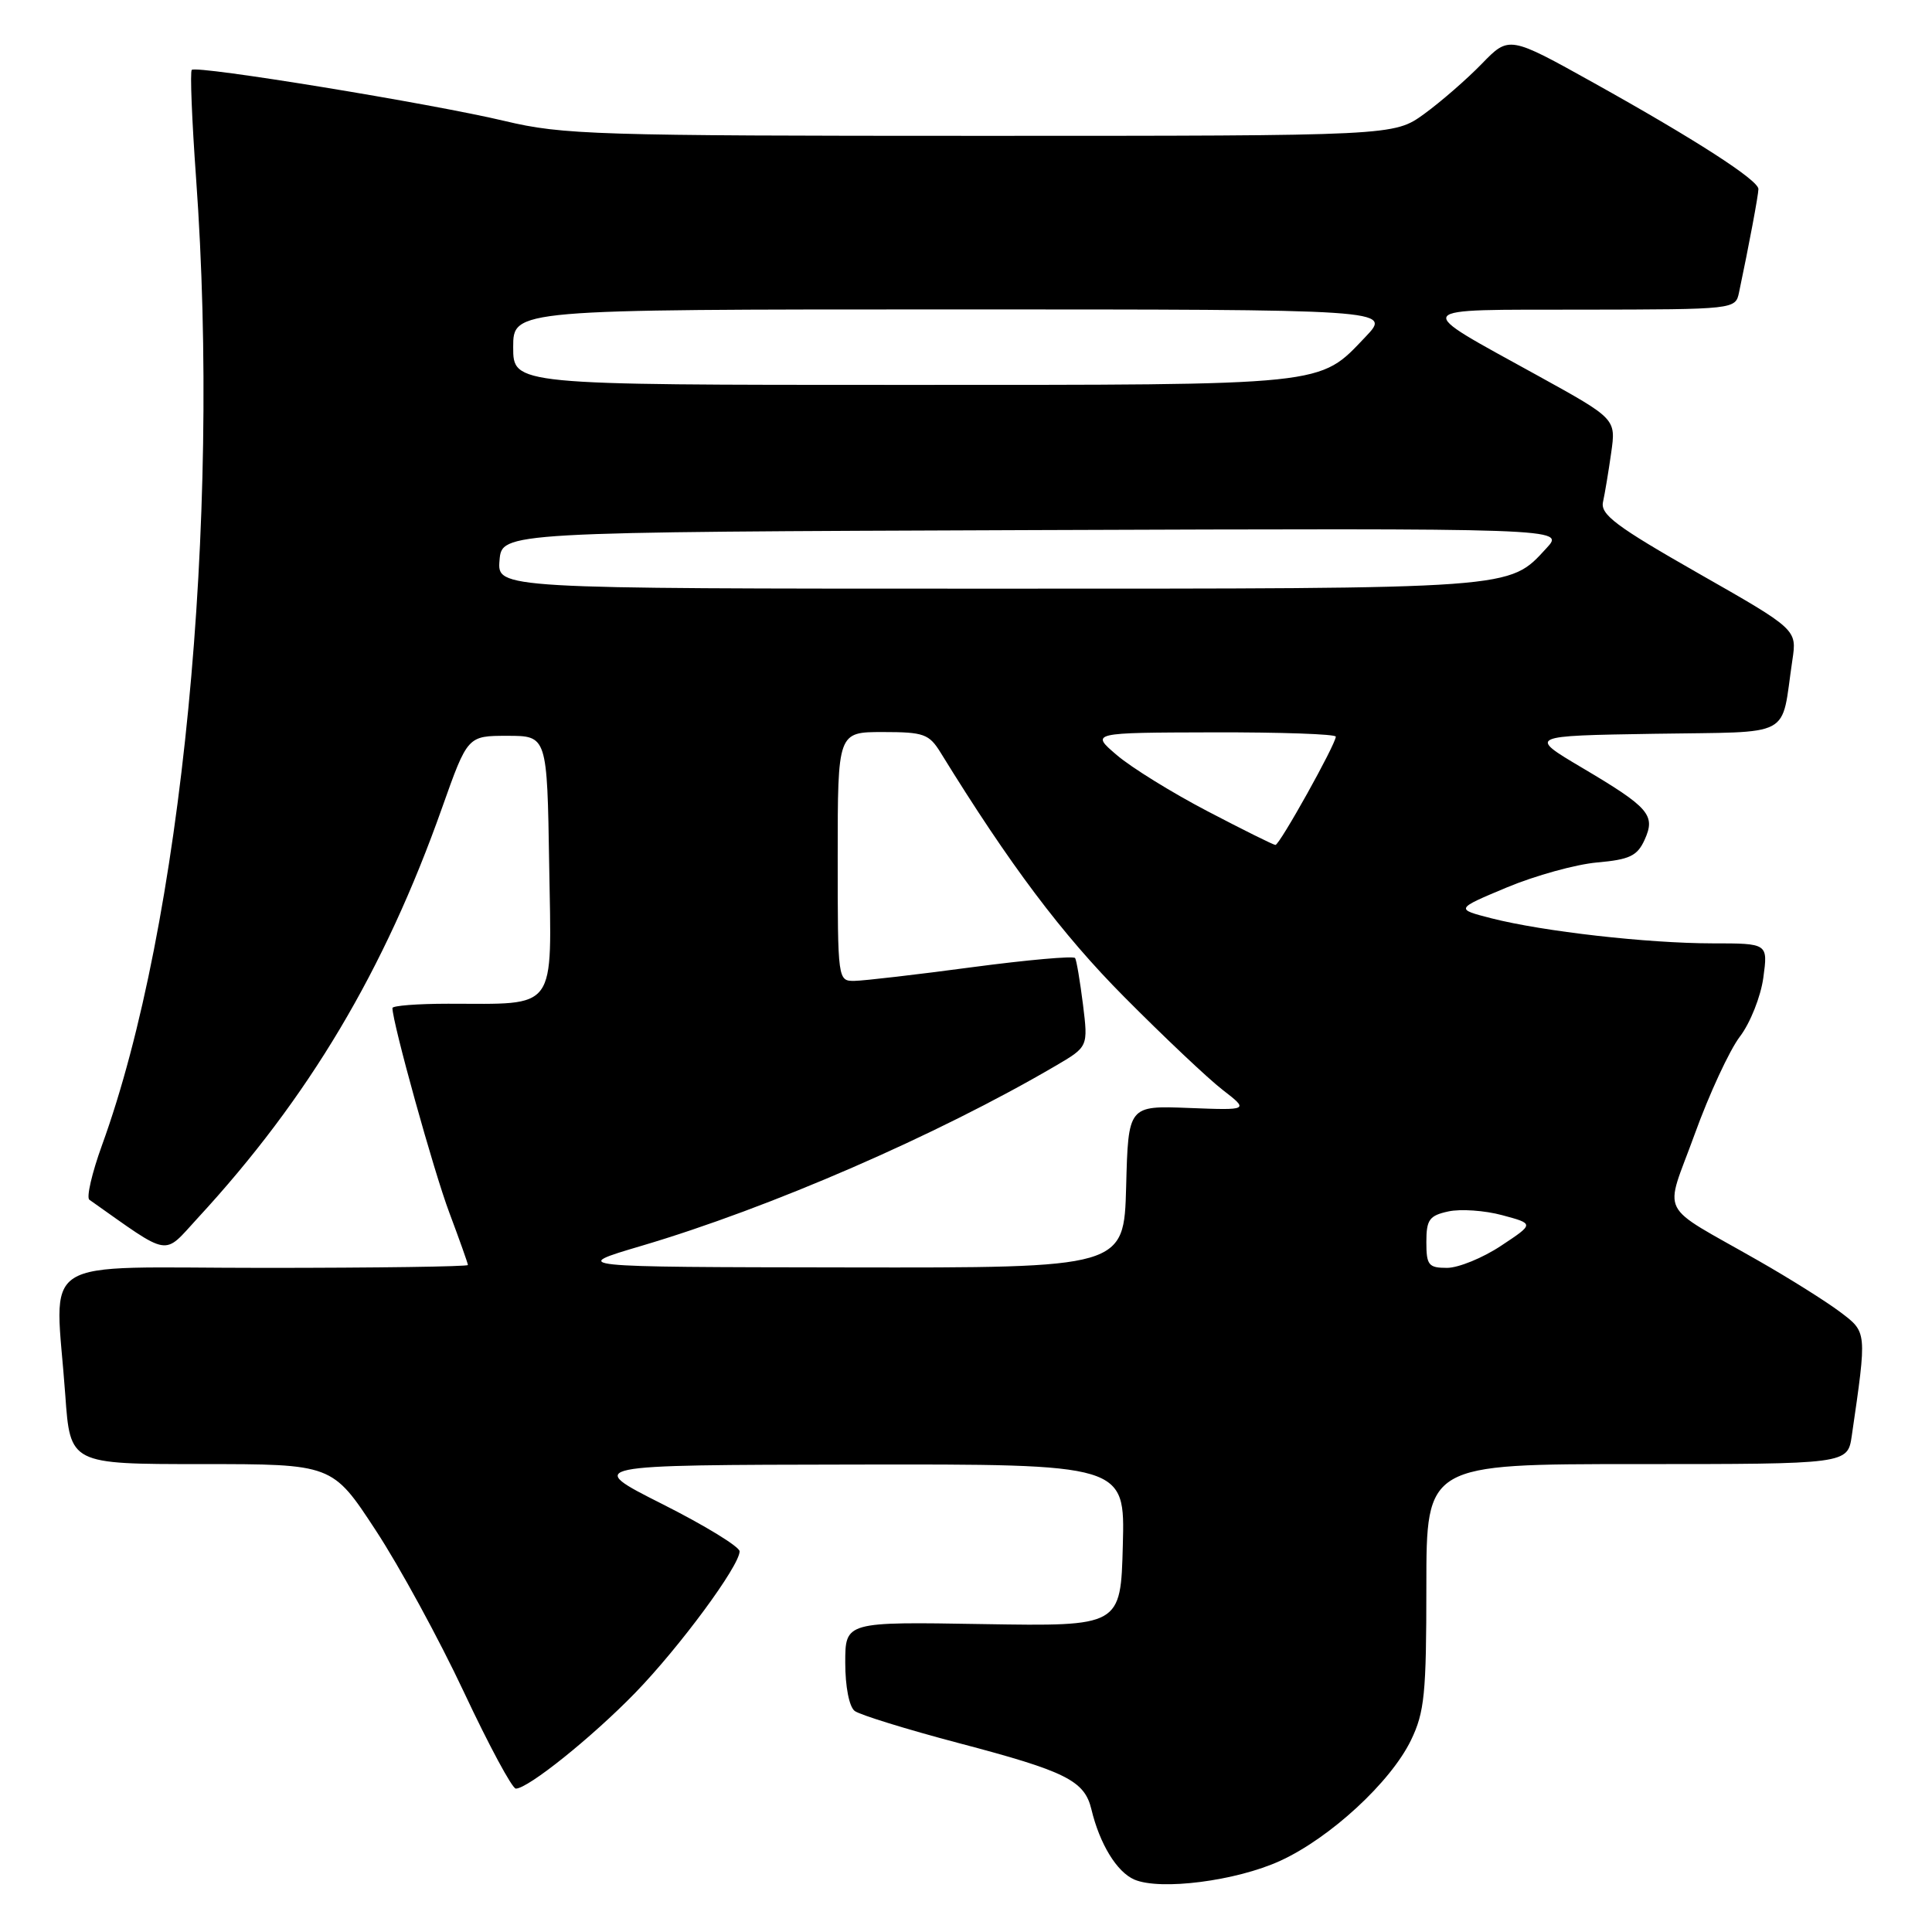 <?xml version="1.0" encoding="UTF-8" standalone="no"?>
<!DOCTYPE svg PUBLIC "-//W3C//DTD SVG 1.1//EN" "http://www.w3.org/Graphics/SVG/1.1/DTD/svg11.dtd" >
<svg xmlns="http://www.w3.org/2000/svg" xmlns:xlink="http://www.w3.org/1999/xlink" version="1.1" viewBox="0 0 256 256">
 <g >
 <path fill="currentColor"
d=" M 169.63 246.57 C 176.25 243.54 184.27 236.14 186.96 230.59 C 188.76 226.87 189.00 224.44 189.00 210.18 C 189.00 194.00 189.00 194.00 216.91 194.00 C 244.82 194.00 244.82 194.00 245.37 190.25 C 247.39 176.36 247.41 176.55 243.82 173.84 C 241.99 172.46 237.12 169.40 233.00 167.05 C 219.44 159.29 220.52 161.43 224.55 150.30 C 226.47 144.98 229.17 139.16 230.54 137.36 C 231.91 135.57 233.31 132.05 233.65 129.55 C 234.27 125.00 234.27 125.00 226.89 125.00 C 218.29 124.99 204.49 123.43 197.62 121.68 C 192.83 120.45 192.83 120.45 199.66 117.59 C 203.42 116.02 208.81 114.53 211.63 114.28 C 215.92 113.90 216.94 113.42 217.91 111.30 C 219.41 108.00 218.55 107.01 209.58 101.70 C 202.50 97.50 202.50 97.50 219.18 97.23 C 237.95 96.92 235.92 98.00 237.50 87.46 C 238.11 83.41 238.11 83.41 225.03 75.96 C 214.12 69.74 212.03 68.17 212.41 66.50 C 212.65 65.40 213.14 62.48 213.49 60.00 C 214.13 55.50 214.13 55.50 203.81 49.80 C 186.89 40.46 186.48 41.07 209.73 41.03 C 229.89 41.00 229.96 40.99 230.43 38.75 C 231.74 32.55 233.00 25.81 233.00 25.05 C 233.00 23.87 224.65 18.49 211.23 11.01 C 199.96 4.73 199.96 4.73 196.34 8.46 C 194.35 10.51 190.91 13.50 188.71 15.10 C 184.70 18.00 184.70 18.00 129.91 18.00 C 78.93 18.00 74.56 17.86 66.91 16.04 C 57.23 13.73 26.04 8.63 25.41 9.26 C 25.17 9.49 25.43 15.95 25.98 23.59 C 29.28 69.33 24.10 122.61 13.51 151.76 C 12.18 155.43 11.43 158.68 11.84 158.97 C 22.77 166.68 21.53 166.47 26.21 161.39 C 40.89 145.48 50.95 128.59 58.59 107.00 C 61.96 97.50 61.96 97.50 67.23 97.50 C 72.50 97.50 72.50 97.50 72.77 114.62 C 73.09 134.23 73.99 133.00 59.37 133.00 C 55.32 133.00 52.00 133.26 52.00 133.57 C 52.00 135.50 57.48 155.24 59.54 160.69 C 60.89 164.29 62.00 167.41 62.00 167.62 C 62.00 167.83 49.85 168.00 35.00 168.00 C 4.22 168.00 7.31 166.02 8.65 184.85 C 9.30 194.00 9.30 194.00 26.67 194.00 C 44.04 194.00 44.04 194.00 49.77 202.75 C 52.93 207.56 58.20 217.24 61.49 224.25 C 64.78 231.26 67.87 237.00 68.35 237.00 C 69.97 237.00 78.43 230.21 84.16 224.32 C 90.04 218.26 98.00 207.48 98.00 205.56 C 98.00 204.95 93.39 202.13 87.75 199.29 C 77.50 194.12 77.50 194.12 113.28 194.06 C 149.07 194.00 149.07 194.00 148.78 204.75 C 148.50 215.50 148.50 215.50 130.25 215.20 C 112.00 214.89 112.00 214.89 112.00 220.32 C 112.00 223.49 112.52 226.15 113.25 226.71 C 113.94 227.23 120.12 229.14 127.00 230.96 C 141.26 234.71 143.71 235.94 144.62 239.76 C 145.72 244.35 147.99 248.05 150.30 249.05 C 153.74 250.53 163.80 249.24 169.63 246.57 Z  M 85.00 165.08 C 102.04 160.04 124.15 150.43 139.85 141.24 C 144.19 138.70 144.19 138.70 143.50 133.10 C 143.11 130.02 142.65 127.25 142.46 126.95 C 142.28 126.64 136.13 127.19 128.81 128.16 C 121.49 129.14 114.49 129.95 113.25 129.97 C 111.01 130.00 111.00 129.95 111.00 113.50 C 111.00 97.00 111.00 97.00 116.98 97.00 C 122.42 97.00 123.11 97.25 124.65 99.75 C 133.79 114.58 140.70 123.78 148.97 132.10 C 154.21 137.38 160.07 142.92 162.00 144.41 C 165.50 147.12 165.50 147.12 157.50 146.81 C 149.50 146.50 149.50 146.50 149.22 157.25 C 148.93 168.00 148.93 168.00 112.22 167.94 C 75.50 167.89 75.50 167.89 85.00 165.08 Z  M 189.00 164.58 C 189.00 161.61 189.39 161.07 191.92 160.52 C 193.52 160.17 196.74 160.39 199.06 161.02 C 203.30 162.16 203.30 162.16 198.90 165.07 C 196.48 166.68 193.26 167.99 191.75 168.00 C 189.29 168.00 189.00 167.65 189.00 164.58 Z  M 159.98 107.48 C 155.29 105.03 149.89 101.69 147.98 100.05 C 144.50 97.08 144.50 97.08 160.75 97.04 C 169.69 97.02 177.00 97.27 177.00 97.61 C 177.00 98.61 169.54 111.99 169.00 111.96 C 168.72 111.95 164.67 109.93 159.98 107.48 Z  M 66.19 74.25 C 66.50 70.50 66.50 70.50 136.93 70.24 C 207.36 69.99 207.36 69.99 204.93 72.62 C 199.87 78.10 201.31 78.00 130.97 78.00 C 65.88 78.00 65.88 78.00 66.19 74.25 Z  M 68.00 46.00 C 68.00 41.00 68.00 41.00 126.20 41.00 C 184.39 41.00 184.39 41.00 180.95 44.62 C 174.70 51.17 176.38 51.00 119.53 51.00 C 68.00 51.00 68.00 51.00 68.00 46.00 Z "/>
</g>
</svg>